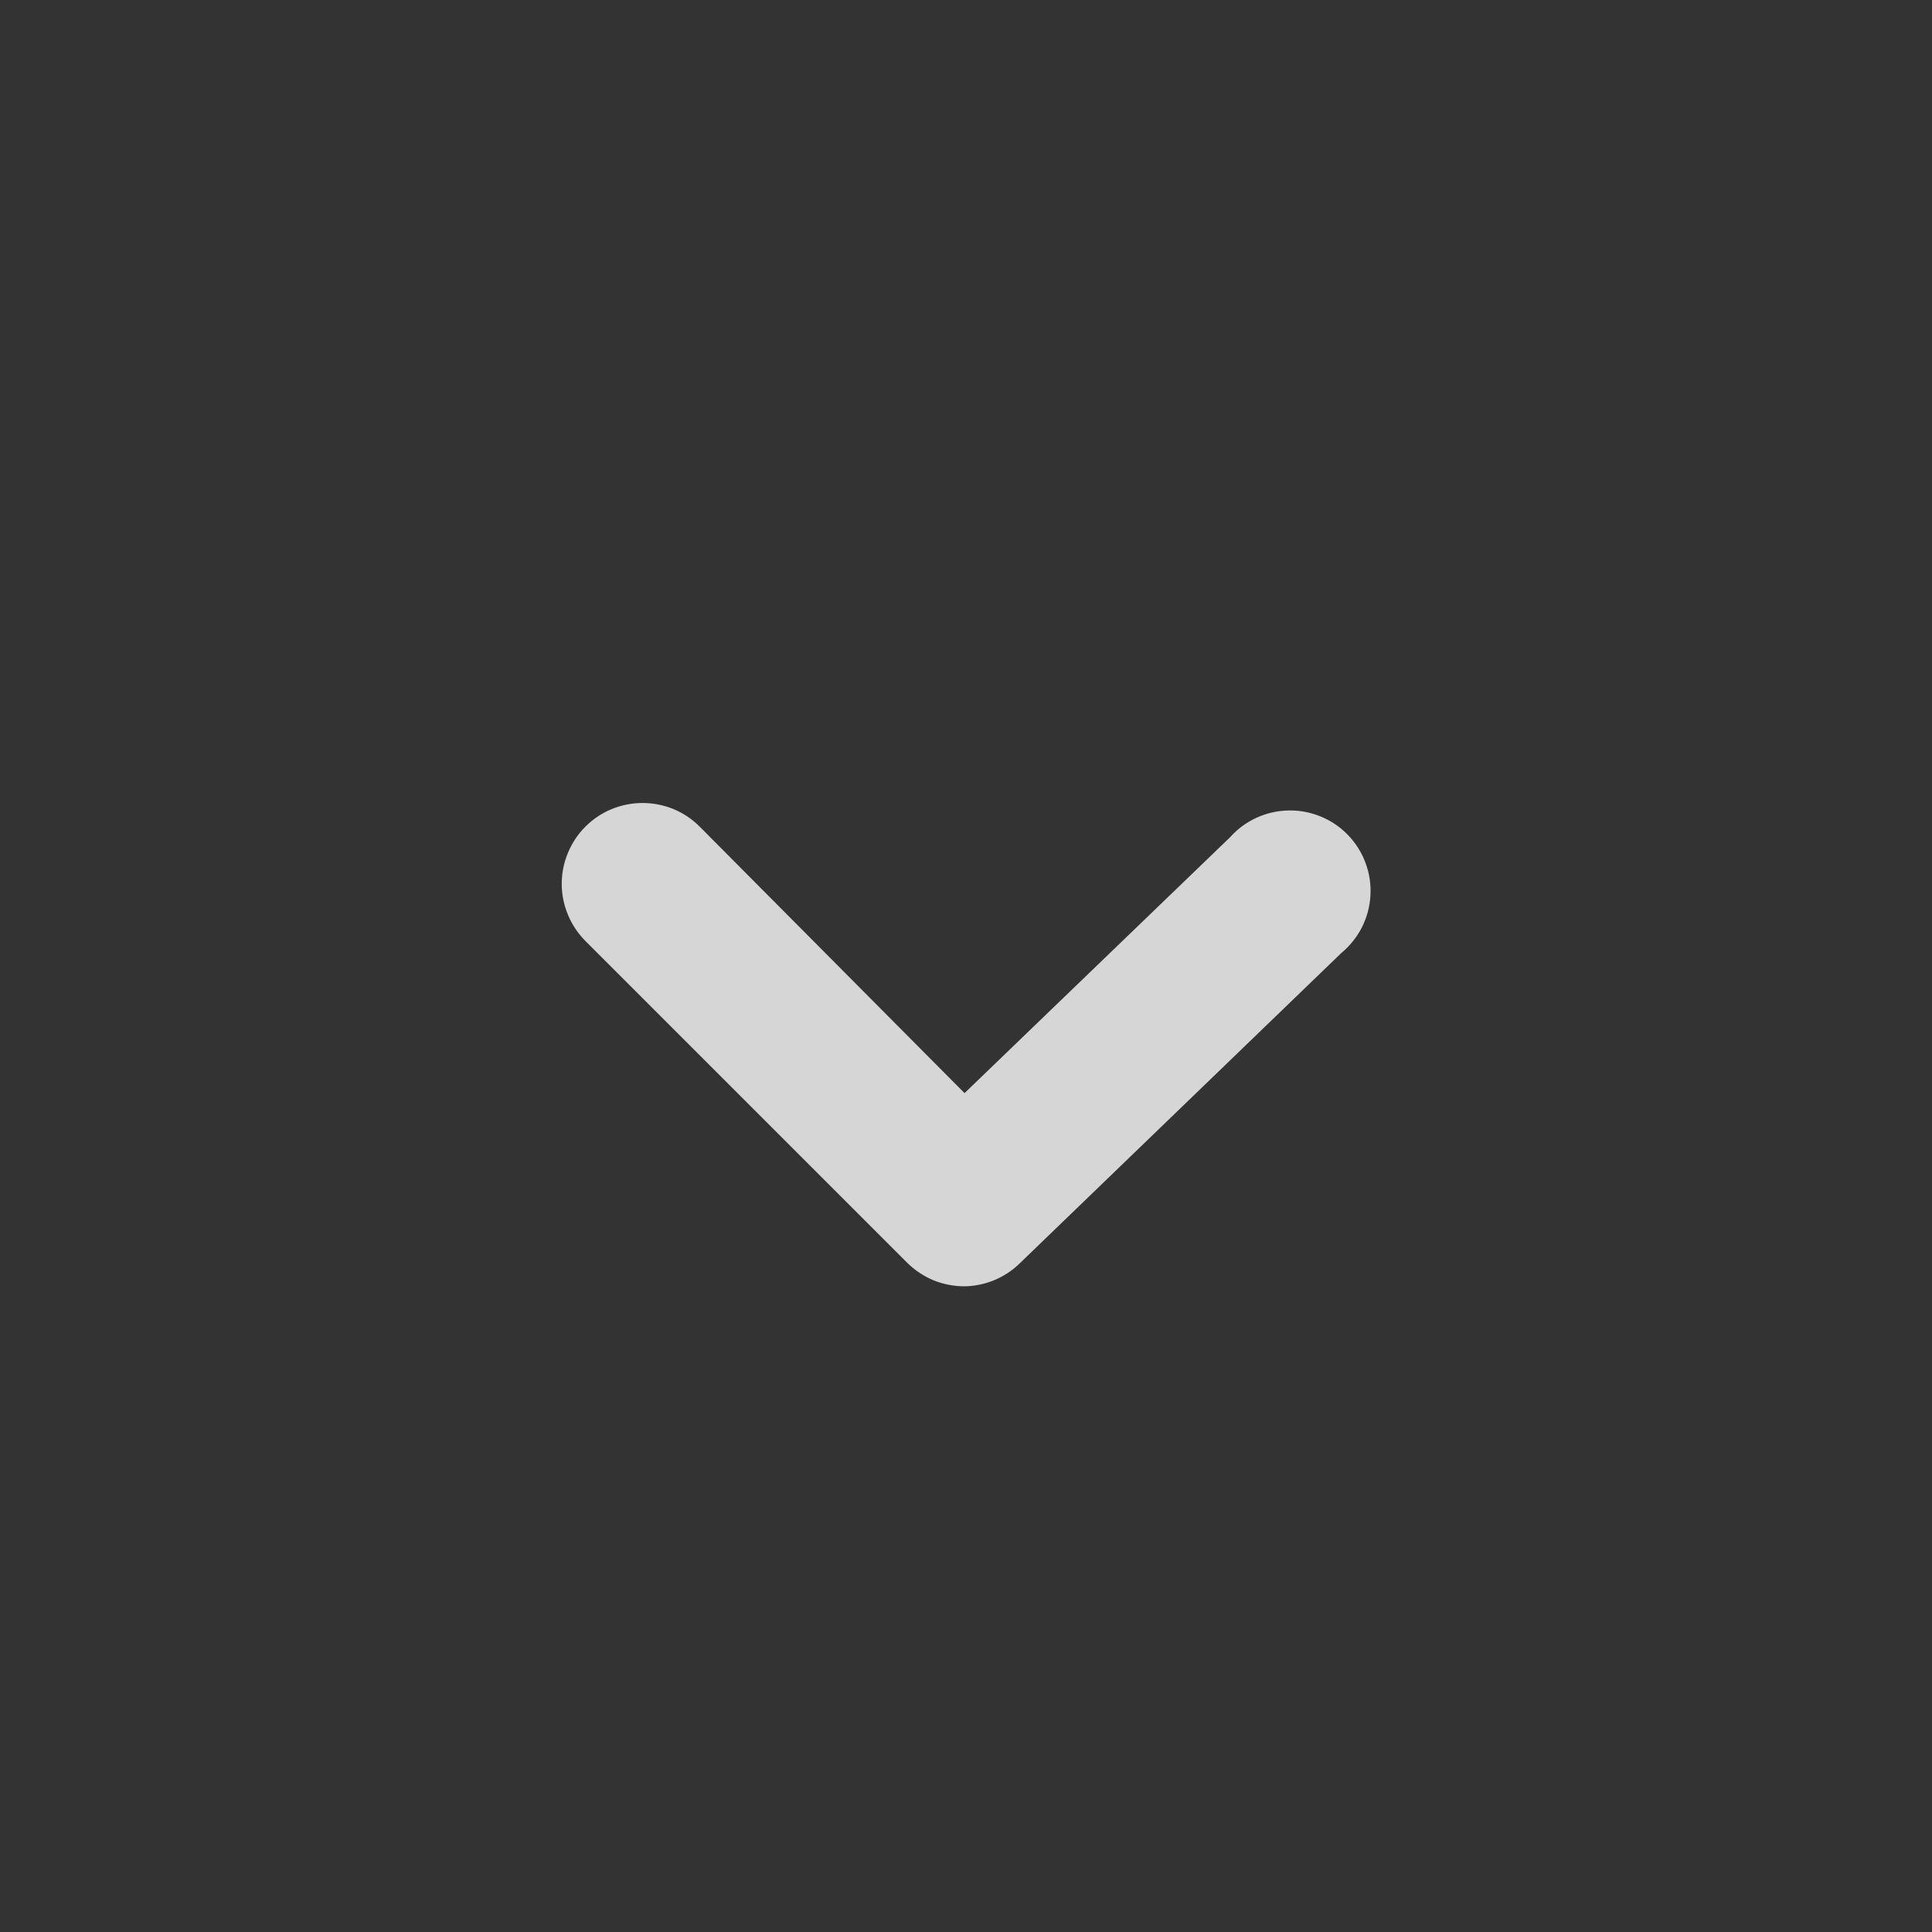 <svg width="24" height="24" viewBox="0 0 24 24" fill="none" xmlns="http://www.w3.org/2000/svg">
<rect x="0" y="0" width="24" height="24" fill="#333333" stroke="none"/>
<path d="M11.982 15.979C11.851 15.979 11.72 15.954 11.598 15.905C11.477 15.855 11.366 15.781 11.272 15.689L7.272 11.689C7.179 11.595 7.105 11.485 7.055 11.363C7.004 11.241 6.978 11.111 6.978 10.979C6.978 10.847 7.004 10.716 7.055 10.595C7.105 10.473 7.179 10.362 7.272 10.269C7.366 10.175 7.476 10.101 7.598 10.051C7.72 10.001 7.851 9.975 7.982 9.975C8.114 9.975 8.245 10.001 8.367 10.051C8.488 10.101 8.599 10.175 8.692 10.269L11.982 13.579L15.282 10.399C15.374 10.296 15.486 10.214 15.612 10.157C15.737 10.1 15.873 10.07 16.01 10.068C16.148 10.065 16.284 10.092 16.411 10.145C16.538 10.197 16.653 10.276 16.748 10.376C16.843 10.475 16.917 10.593 16.964 10.722C17.012 10.851 17.032 10.988 17.024 11.126C17.016 11.263 16.98 11.397 16.918 11.52C16.855 11.643 16.768 11.751 16.662 11.839L12.662 15.699C12.479 15.875 12.236 15.975 11.982 15.979Z" fill="white" fill-opacity="0.8"/>
</svg>
